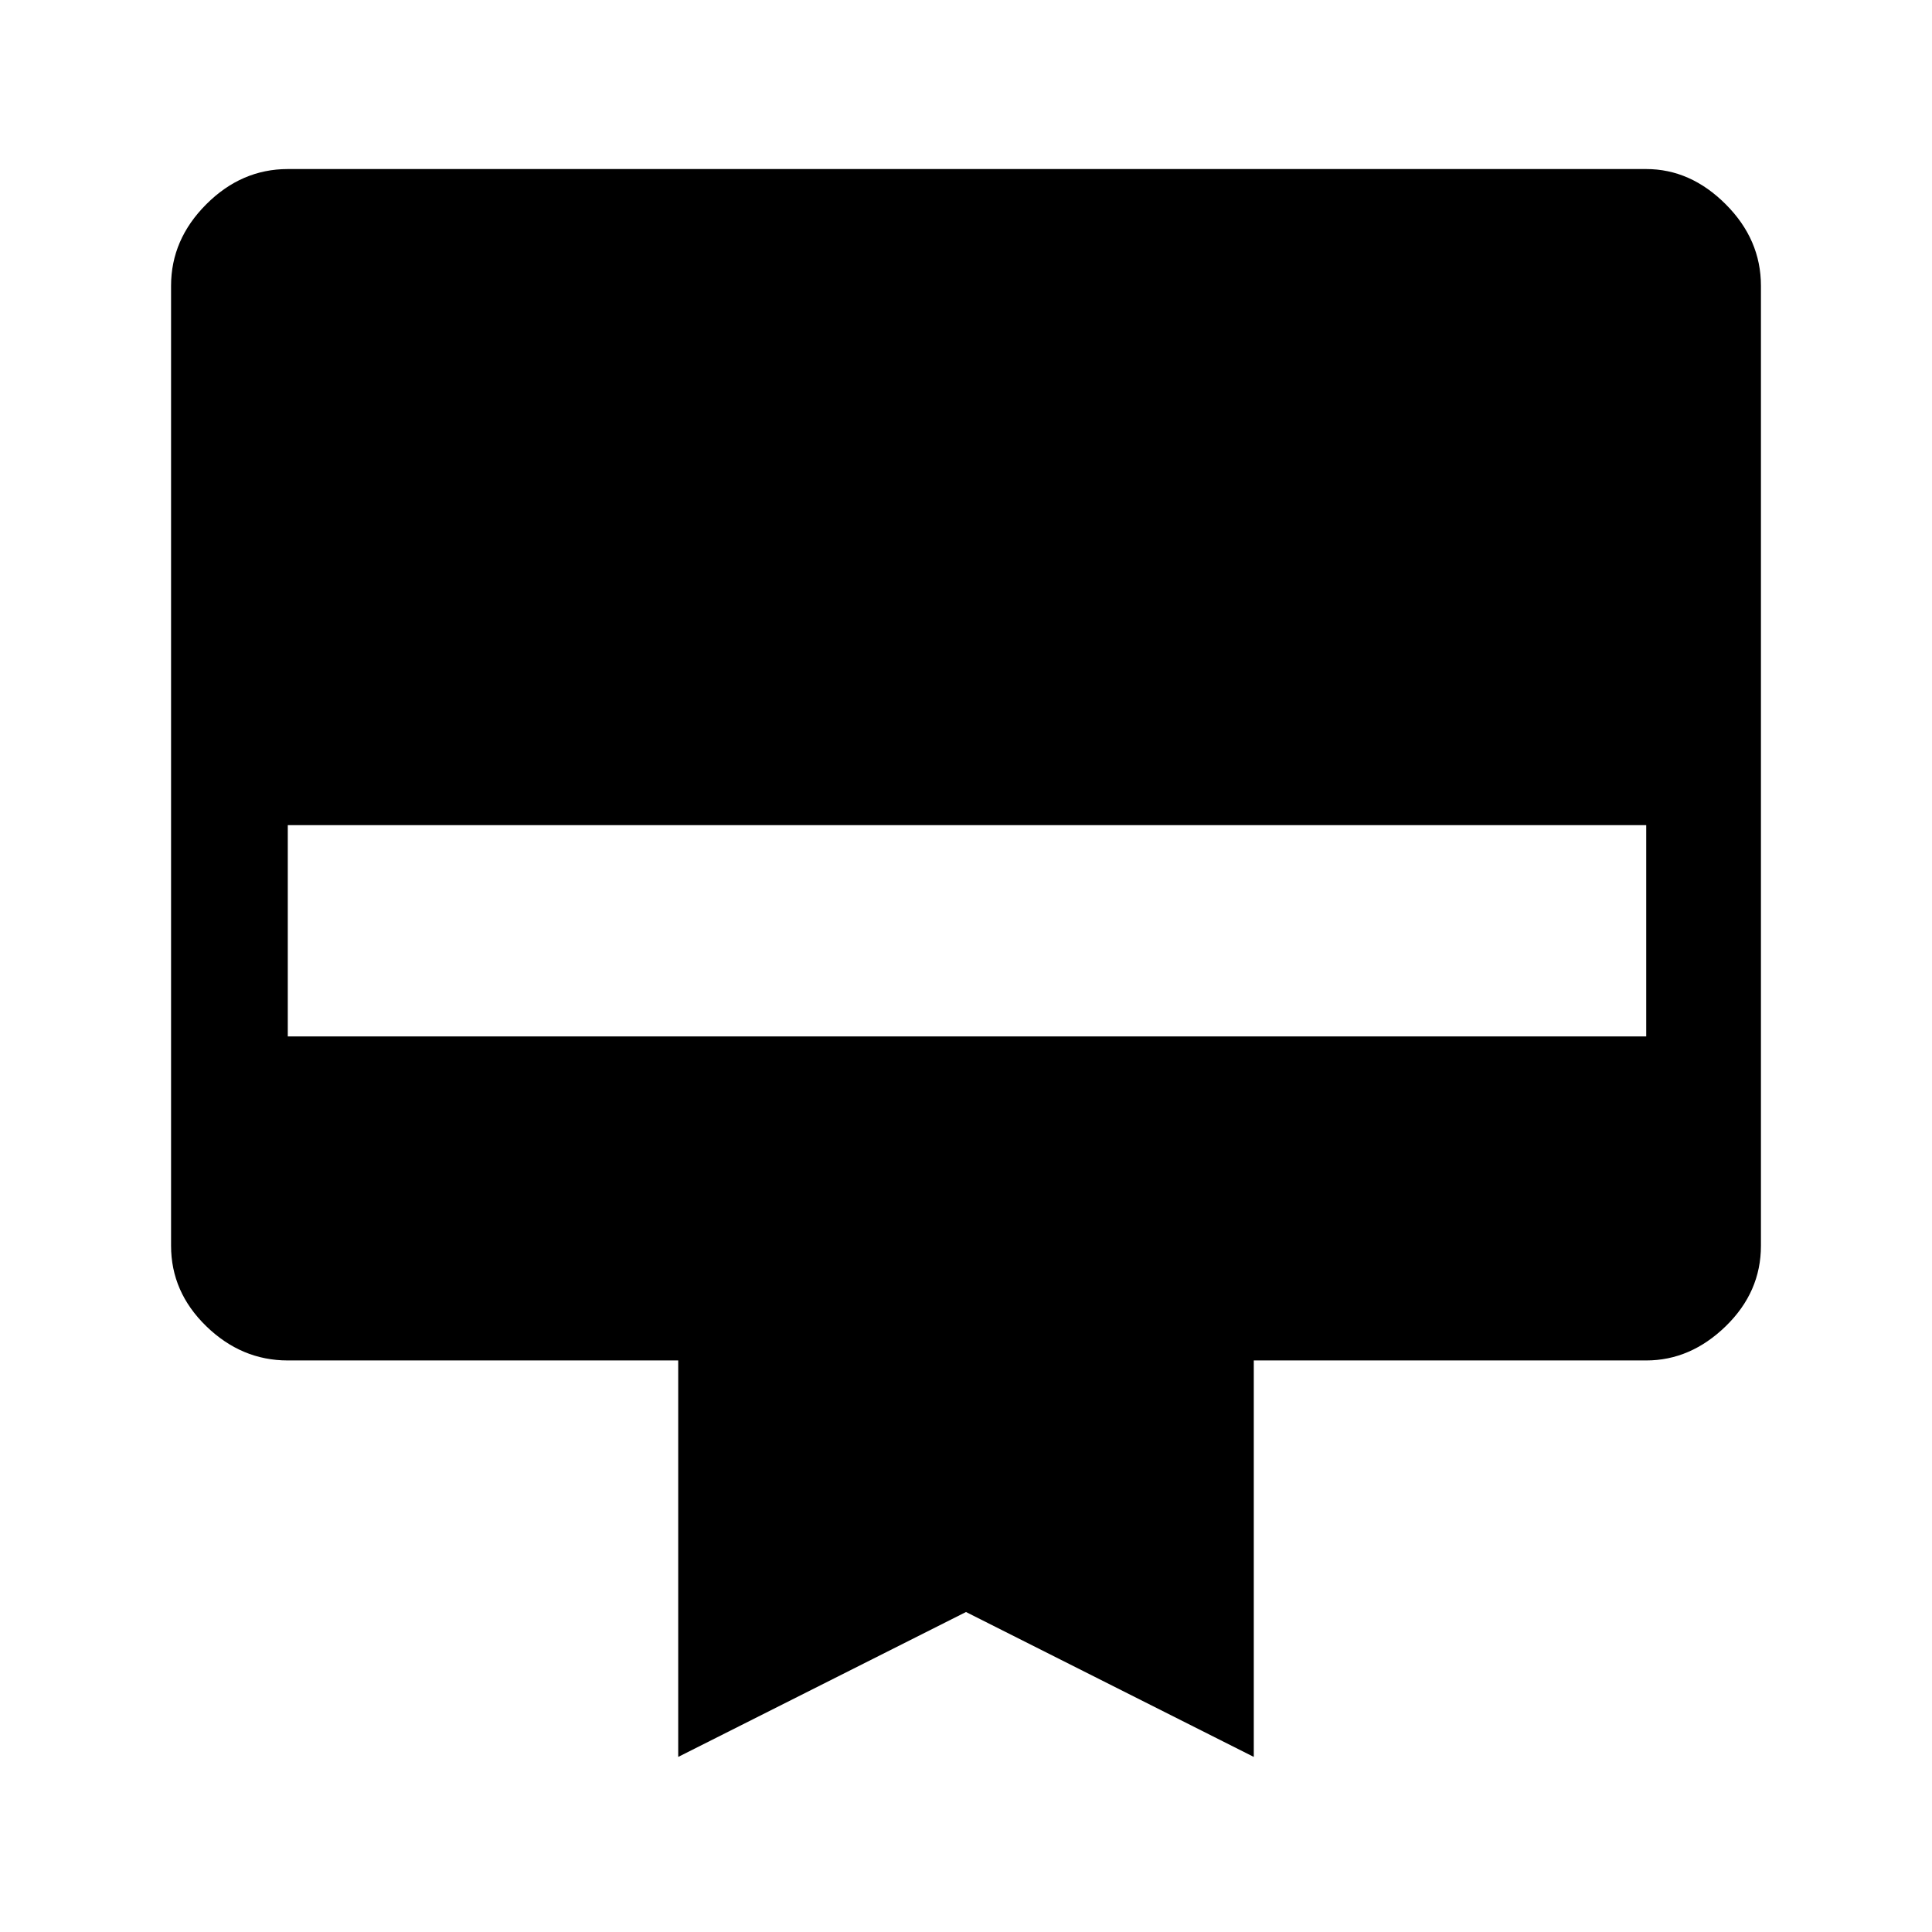 <svg xmlns="http://www.w3.org/2000/svg" height="48" width="48"><path d="M7.15 4.2H40.9q1.1 0 1.975.875T43.75 7.1v23.85q0 1.15-.875 2-.875.85-1.975.85h-9.75v9.85L24 40.05l-7.15 3.6V33.8h-9.7q-1.15 0-2.025-.85t-.875-2V7.1q0-1.15.875-2.025T7.15 4.2Zm0 21.55H40.9V20.5H7.15Z"/></svg>